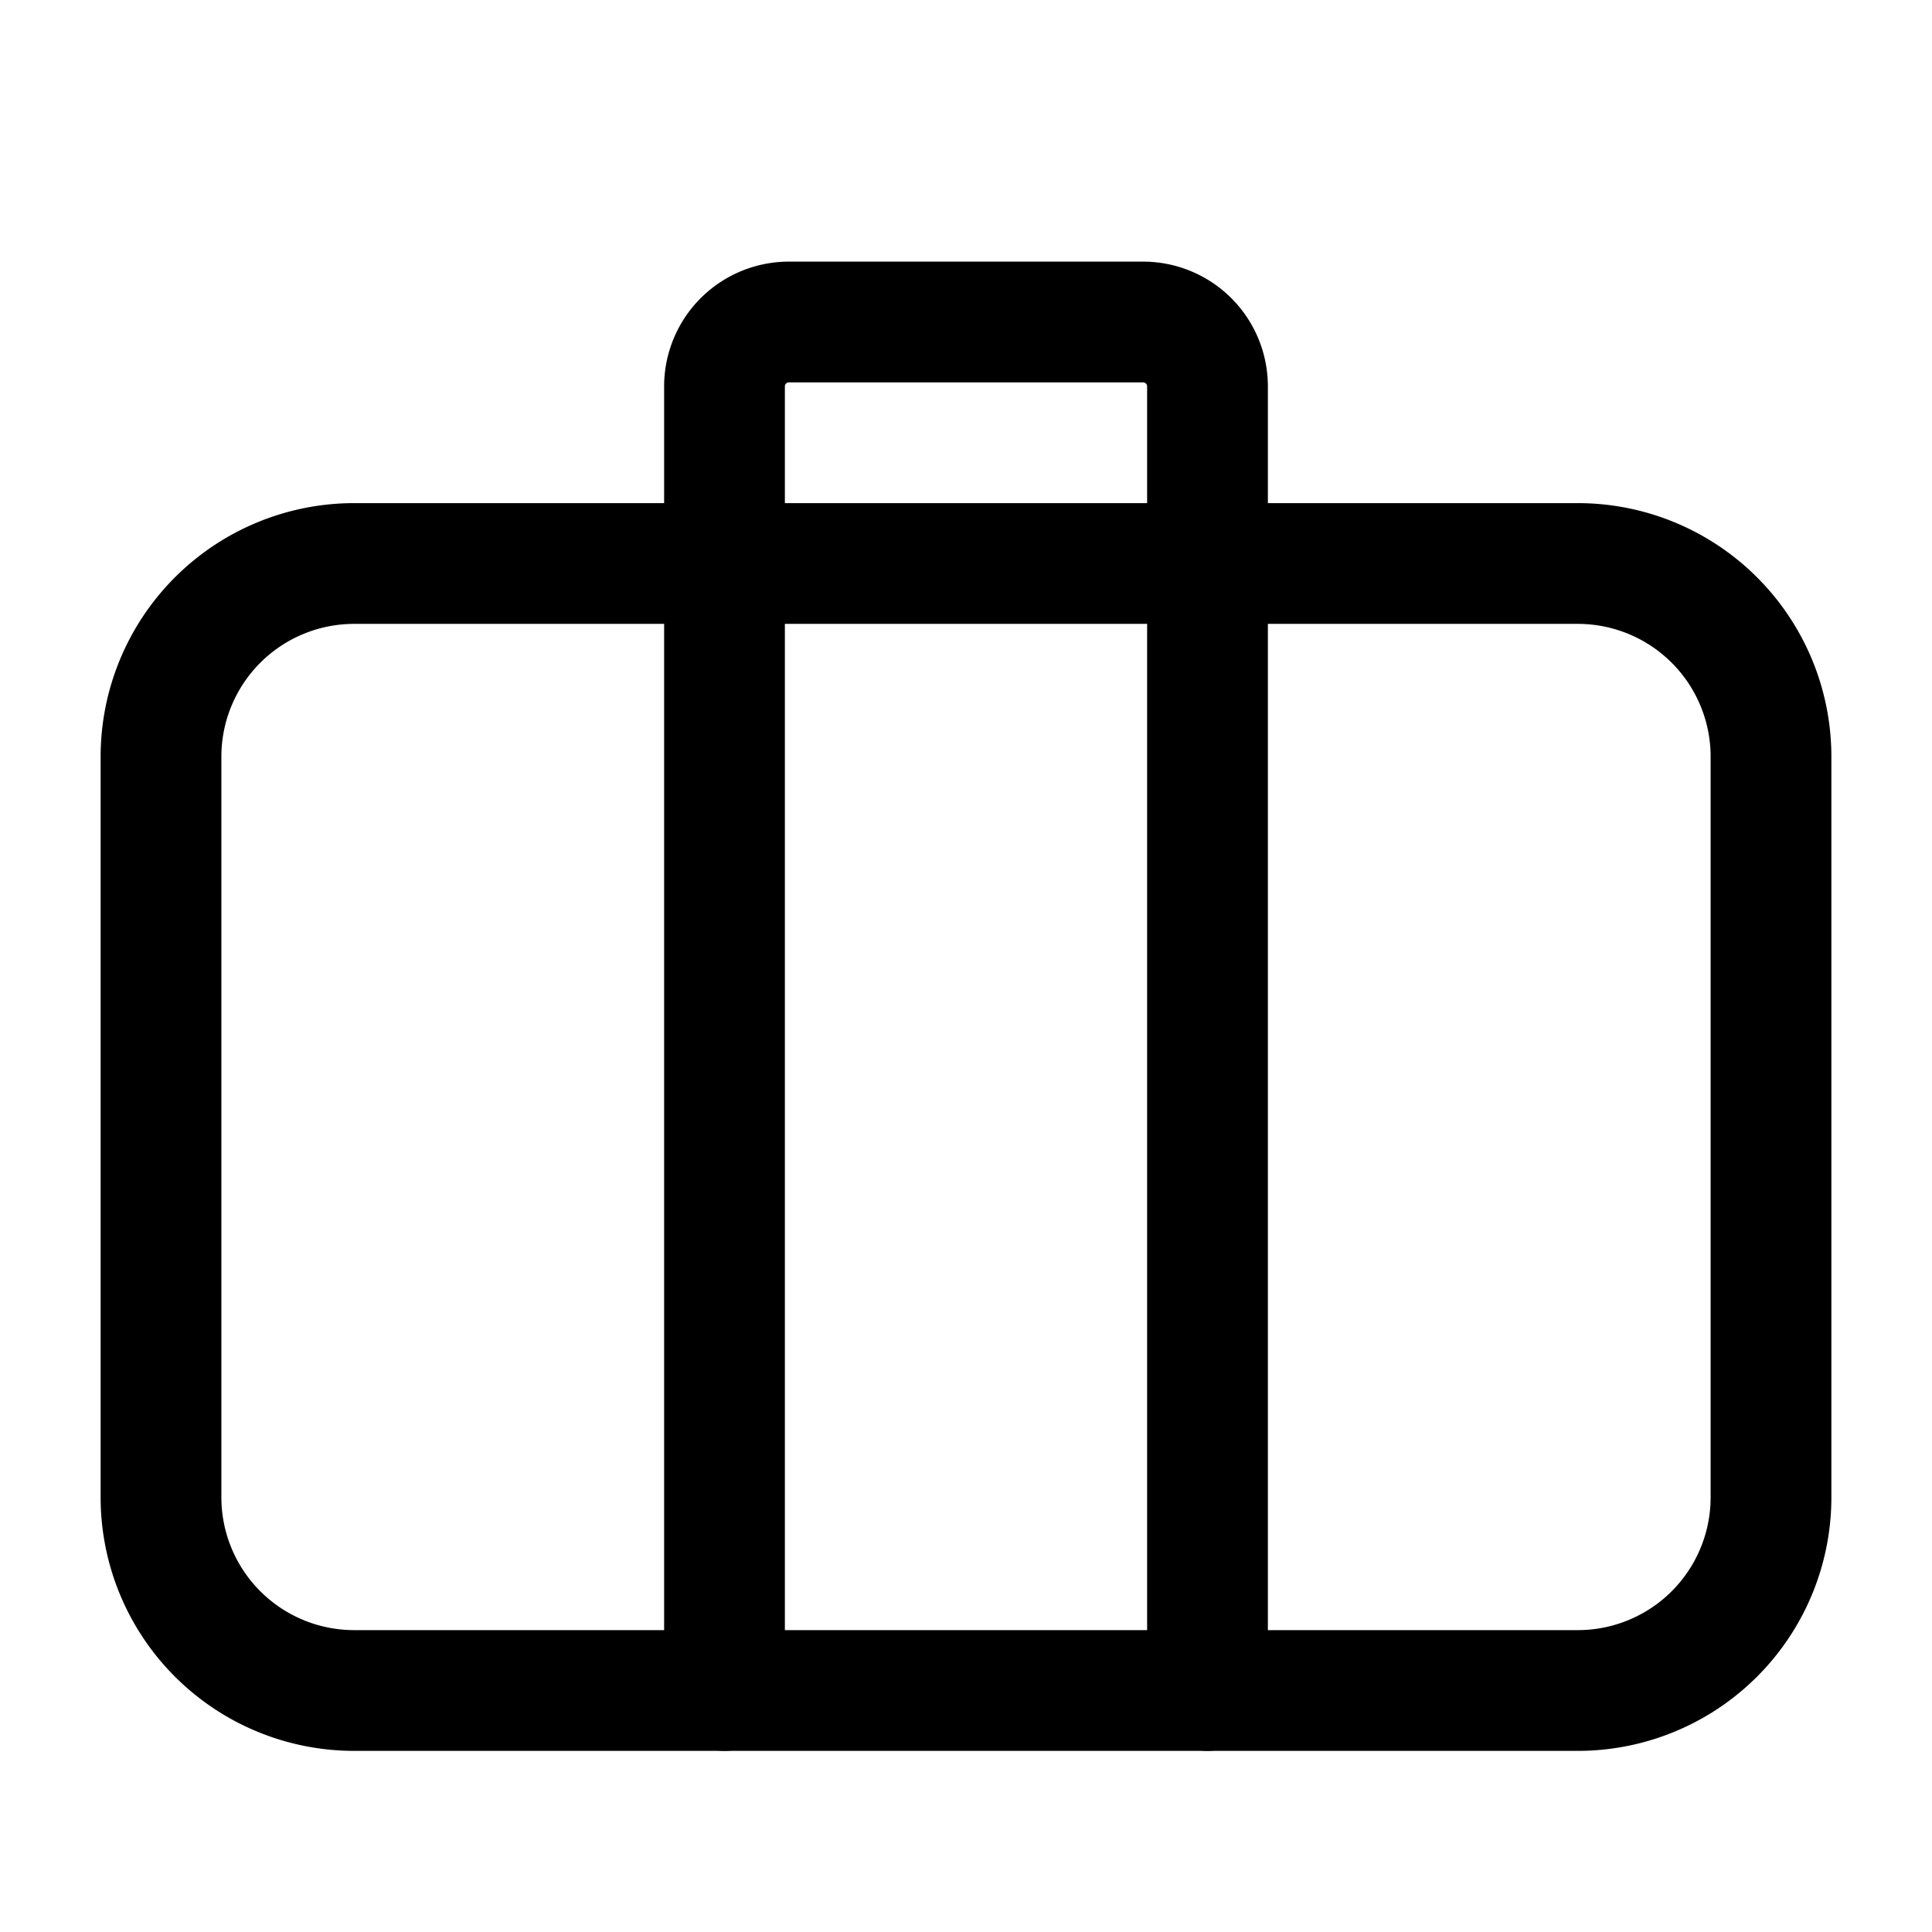 <svg width="24" height="24" fill="none" xmlns="http://www.w3.org/2000/svg"><path d="M19.6 7H4.4A2.4 2.4 0 0 0 2 9.4v9.2A2.4 2.4 0 0 0 4.4 21h15.2a2.4 2.4 0 0 0 2.4-2.4V9.4A2.4 2.4 0 0 0 19.6 7Z" stroke="#000" stroke-width="1.5" stroke-miterlimit="10"/><path d="M15 21V4.8a.8.8 0 0 0-.8-.8H9.8a.8.8 0 0 0-.8.8V21" stroke="#000" stroke-width="1.5" stroke-miterlimit="10" stroke-linecap="round"/></svg>